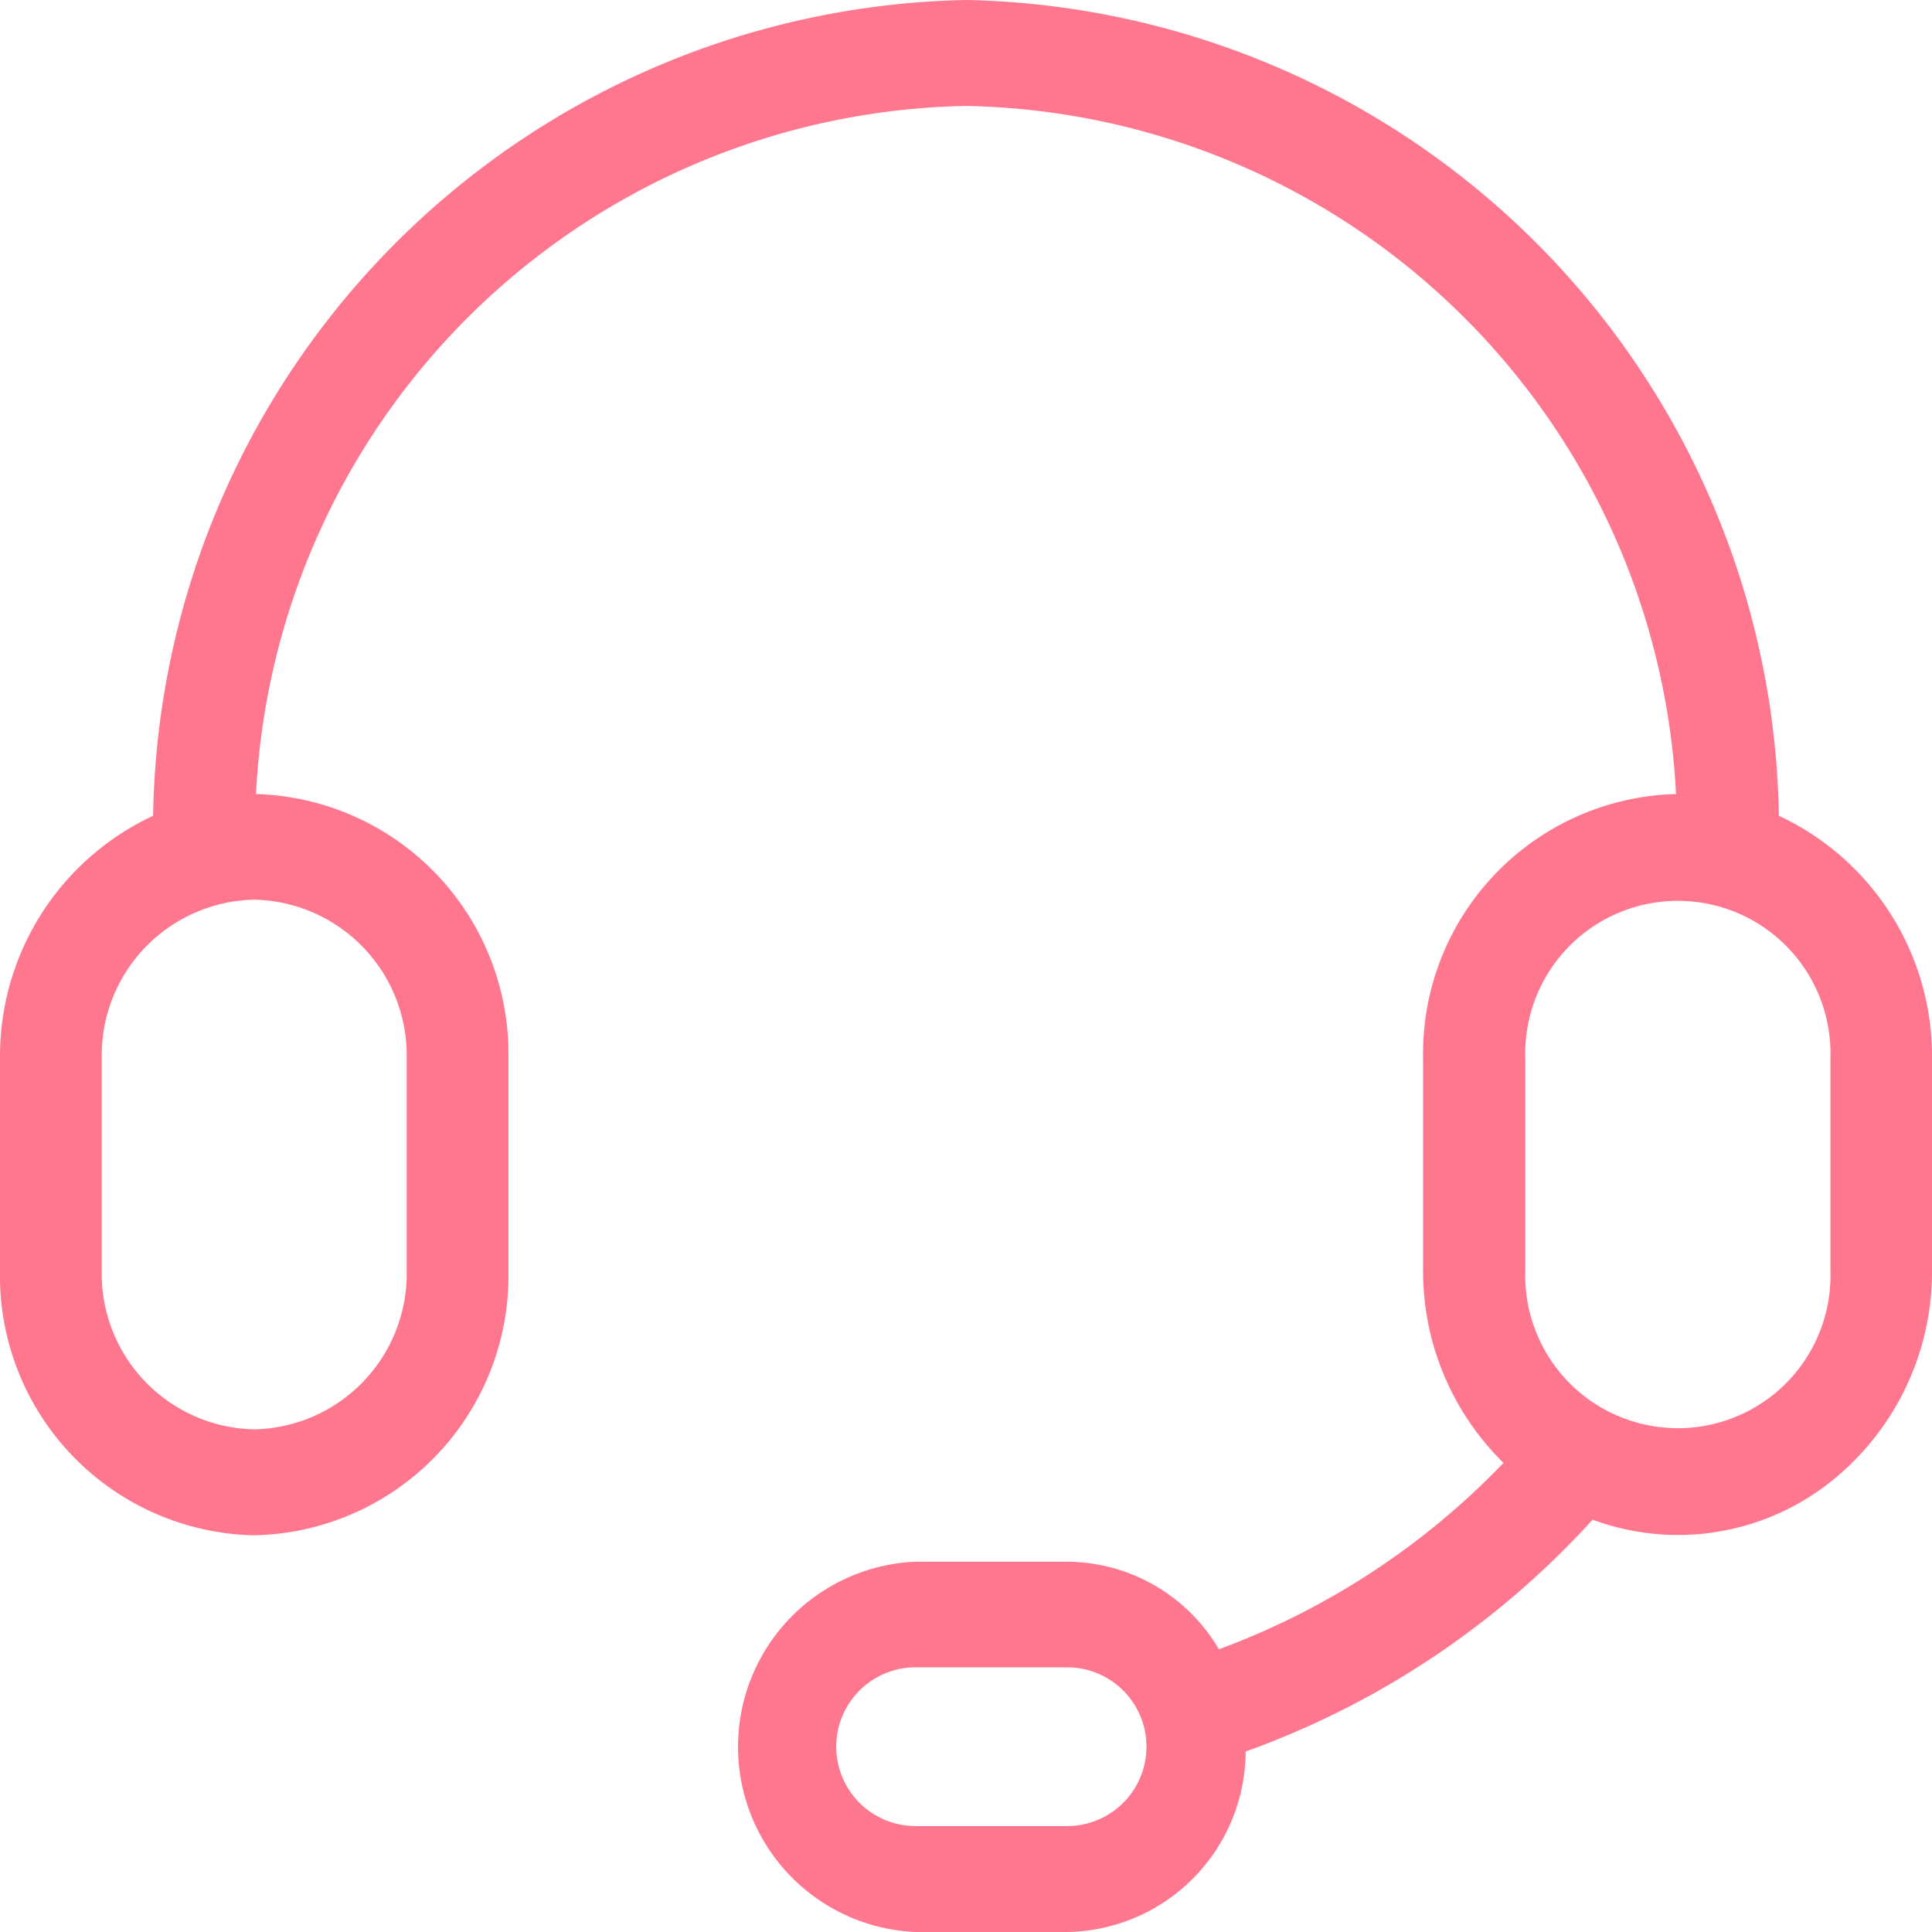 <svg xmlns="http://www.w3.org/2000/svg" width="12" height="12" viewBox="0 0 12 12">
  <defs>
    <style>
      .cls-1 {
        fill: #ff778f;
      }
    </style>
  </defs>
  <g id="组_498" data-name="组 498" transform="translate(-469 -434)">
    <path id="路径_149" data-name="路径 149" class="cls-1" d="M.632,6.574V7.892a.967.967,0,0,0,.947.986.967.967,0,0,0,.947-.986V6.574a.967.967,0,0,0-.947-.986.967.967,0,0,0-.947.986ZM9.339,9.087a1.67,1.67,0,0,1-.5-1.2V6.574A1.613,1.613,0,0,1,10.41,4.932,4.5,4.5,0,0,0,6,.658,4.5,4.5,0,0,0,1.59,4.932,1.614,1.614,0,0,1,3.158,6.574V7.892A1.612,1.612,0,0,1,1.579,9.536,1.612,1.612,0,0,1,0,7.892V6.574A1.647,1.647,0,0,1,.951,5.067,5.151,5.151,0,0,1,6,0a5.151,5.151,0,0,1,5.049,5.067A1.648,1.648,0,0,1,12,6.574V7.892a1.665,1.665,0,0,1-.669,1.342,1.527,1.527,0,0,1-1.439.205,5.353,5.353,0,0,1-2.155,1.44A1.126,1.126,0,0,1,6.628,12H5.687a1.151,1.151,0,0,1,0-2.3h.941a1.1,1.1,0,0,1,.943.544A4.716,4.716,0,0,0,9.338,9.087Zm.135-2.513V7.892a.948.948,0,1,0,1.895,0V6.574a.948.948,0,1,0-1.895,0ZM5.687,11.342h.941a.493.493,0,0,0,0-.986H5.687a.493.493,0,0,0,0,.986Z" transform="translate(469 434)"/>
  </g>
</svg>
